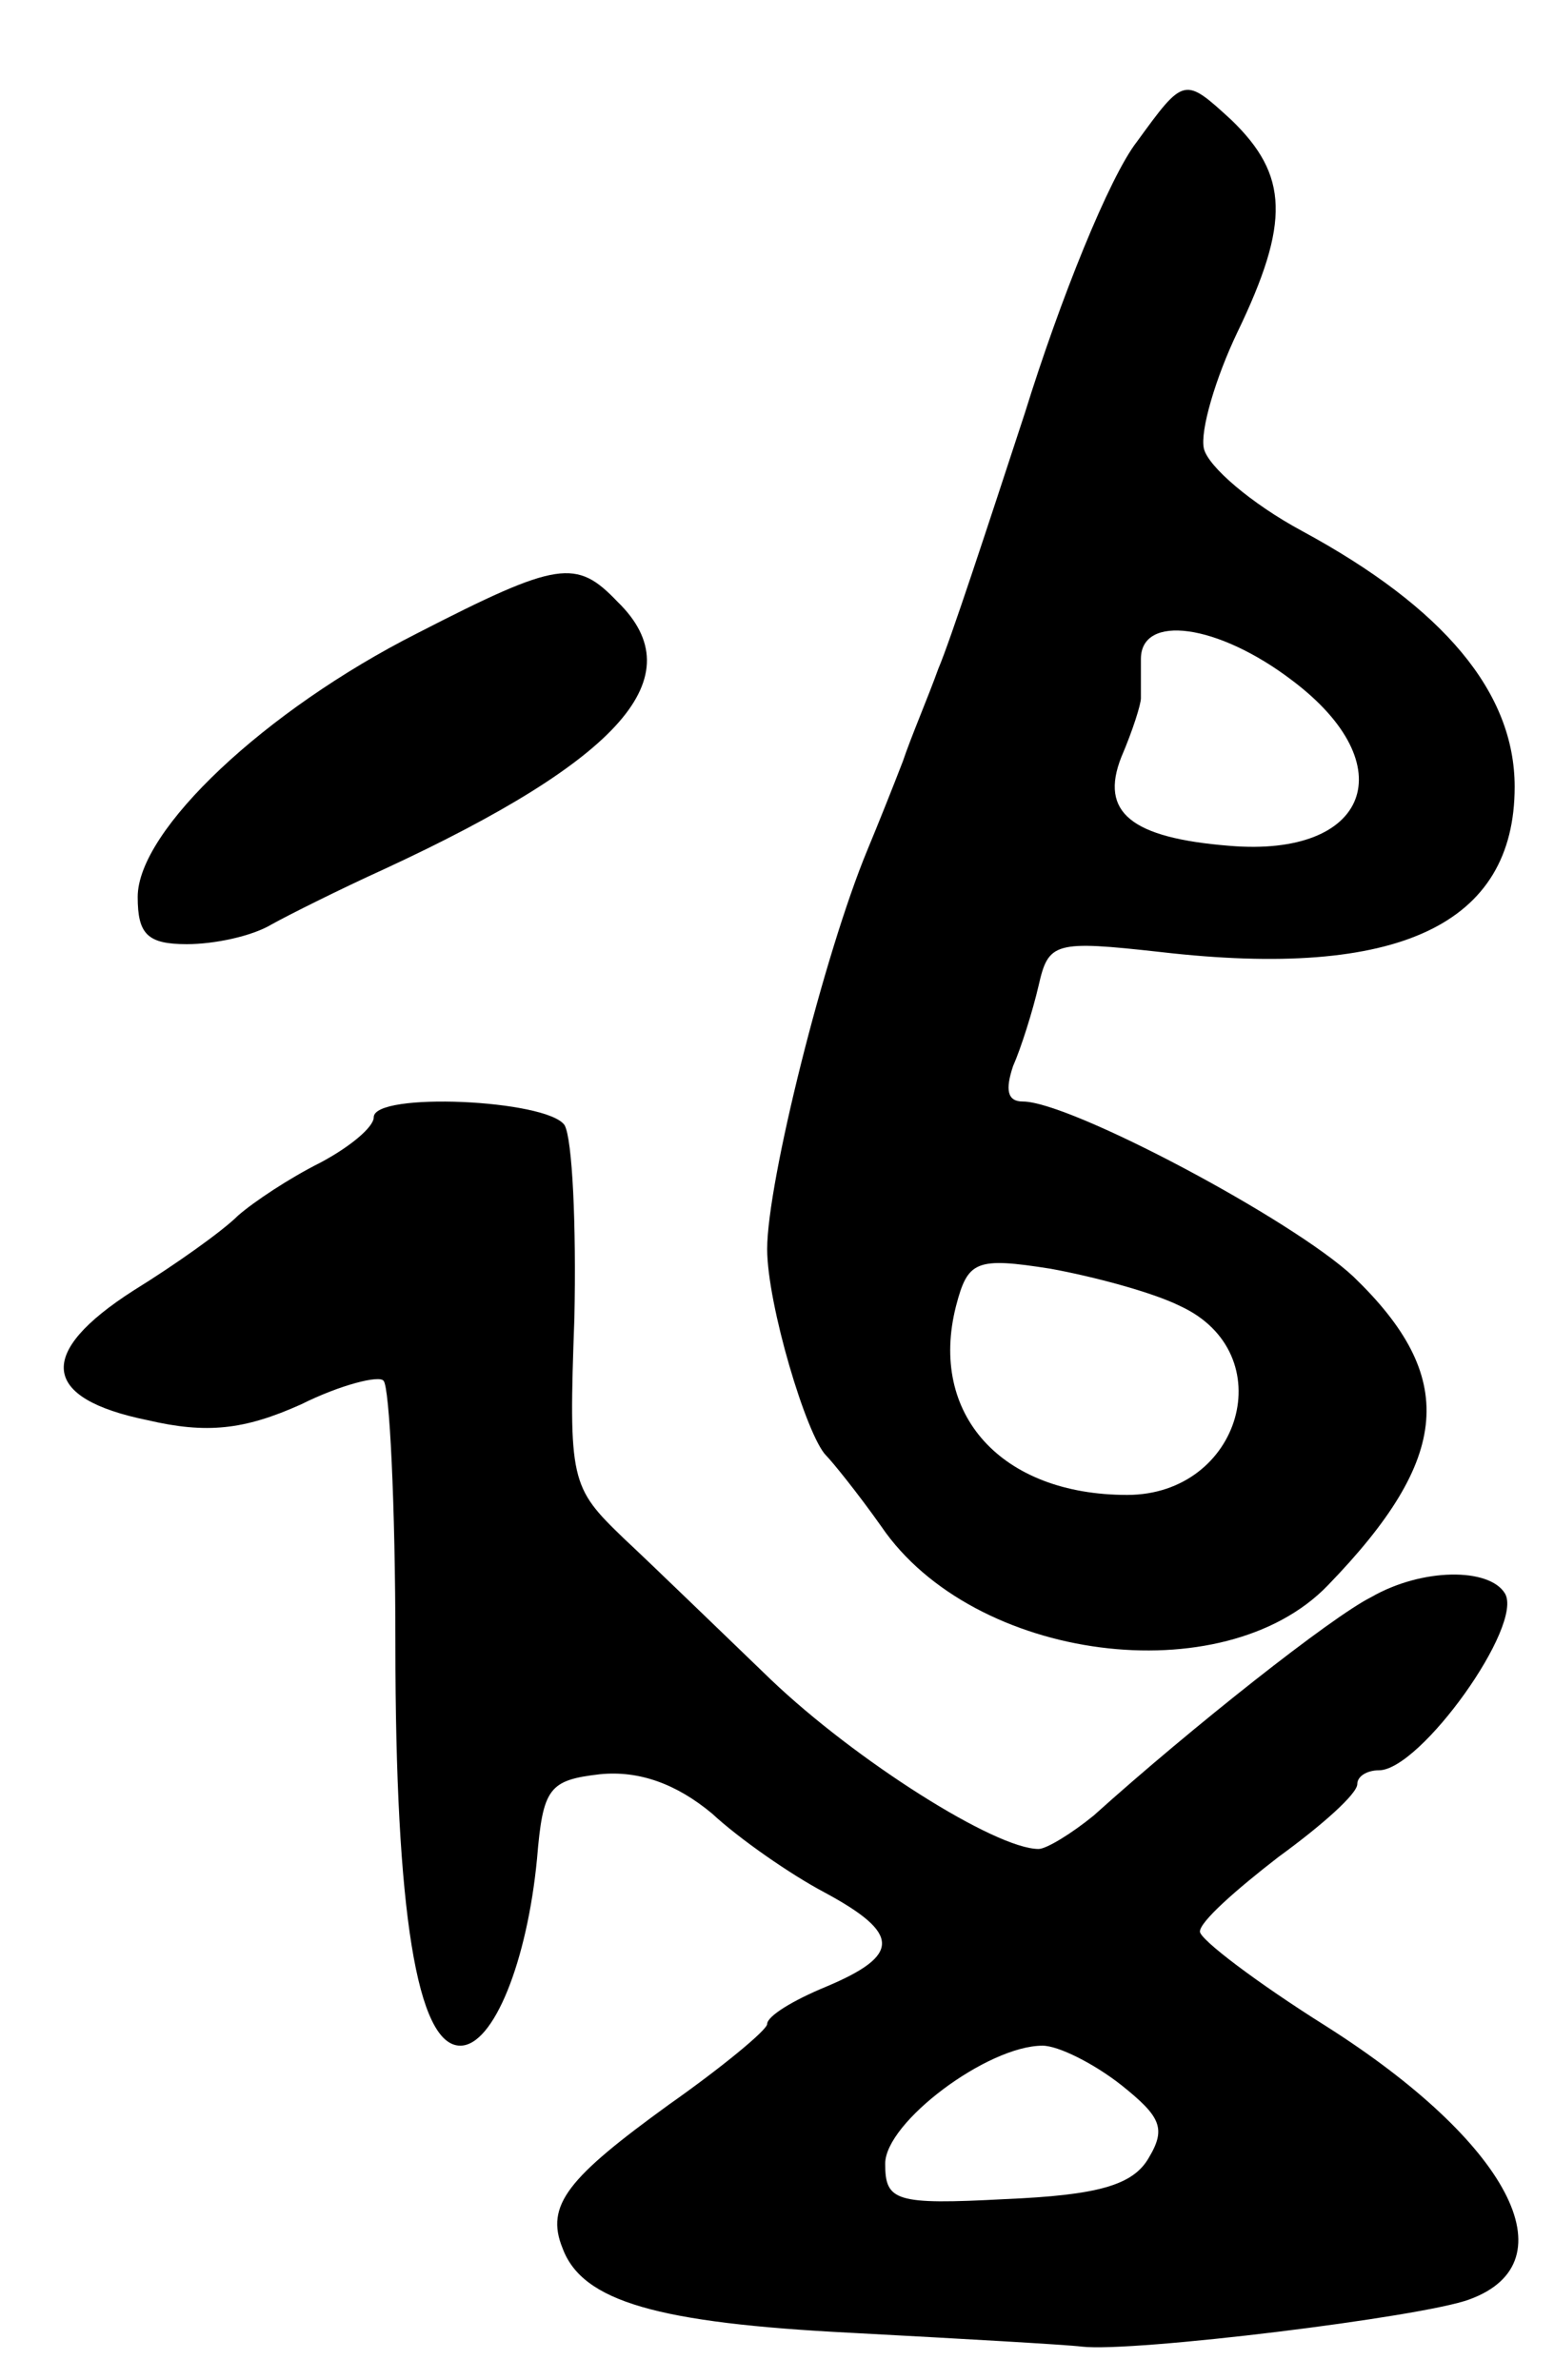 <svg version="1.0" xmlns="http://www.w3.org/2000/svg"
 width="79pt" height="121pt" viewBox="0 0 79 121"
 preserveAspectRatio="xMidYMid meet">
<g transform="translate(0,121) scale(0.1,-0.1)"
fill="#000000" stroke="none">
<path d="M578 1138 c-14 -18 -39 -80 -57 -138 -19 -58 -38 -116 -44 -130 -5
-14 -14 -35 -18 -47 -5 -13 -13 -33 -18 -45 -22 -53 -51 -169 -51 -203 0 -28
20 -95 30 -105 3 -3 16 -19 28 -36 47 -69 174 -85 227 -30 63 65 66 106 13
157 -31 29 -144 89 -168 89 -8 0 -9 6 -5 18 4 9 10 28 13 41 5 22 8 23 62 17
121 -14 180 14 180 84 0 48 -36 91 -108 130 -26 14 -48 33 -50 42 -2 9 6 36
17 59 27 56 26 80 -3 108 -24 22 -24 22 -48 -11z m79 -274 c57 -43 39 -90 -32
-84 -50 4 -66 17 -55 45 6 14 10 27 10 30 0 3 0 12 0 20 0 23 39 18 77 -11z
m-57 -318 c52 -24 31 -96 -27 -96 -64 0 -101 41 -87 96 6 23 10 25 48 19 22
-4 52 -12 66 -19z"/>
<path d="M212 888 c-77 -39 -142 -100 -142 -134 0 -19 5 -24 25 -24 14 0 33 4
43 10 9 5 35 18 57 28 121 56 158 98 119 136 -21 22 -30 21 -102 -16z"/>
<path d="M190 642 c0 -5 -12 -15 -27 -23 -16 -8 -34 -20 -42 -27 -8 -8 -32
-25 -53 -38 -50 -32 -47 -55 7 -66 30 -7 49 -5 78 8 20 10 40 15 42 12 3 -3 6
-63 6 -134 0 -136 11 -204 33 -204 17 0 34 43 39 95 3 36 6 40 32 43 20 2 39
-5 57 -20 14 -13 40 -31 57 -40 39 -21 39 -32 1 -48 -17 -7 -30 -15 -30 -19 0
-3 -23 -22 -50 -41 -51 -37 -63 -51 -54 -73 10 -27 48 -38 147 -43 56 -3 109
-6 117 -7 26 -3 173 15 197 24 52 19 20 80 -73 139 -35 22 -64 44 -64 48 0 5
18 21 40 38 22 16 40 32 40 37 0 4 5 7 11 7 21 0 74 74 64 90 -8 13 -42 13
-68 -2 -20 -10 -91 -66 -141 -111 -11 -9 -24 -17 -28 -17 -22 0 -93 45 -136
86 -26 25 -60 58 -75 72 -27 26 -28 29 -25 112 1 47 -1 91 -5 98 -9 13 -97 17
-97 4z m380 -492 c20 -16 23 -22 14 -37 -8 -14 -26 -19 -73 -21 -56 -3 -61 -1
-61 18 0 21 52 60 80 60 8 0 26 -9 40 -20z"/>
</g>
</svg>
